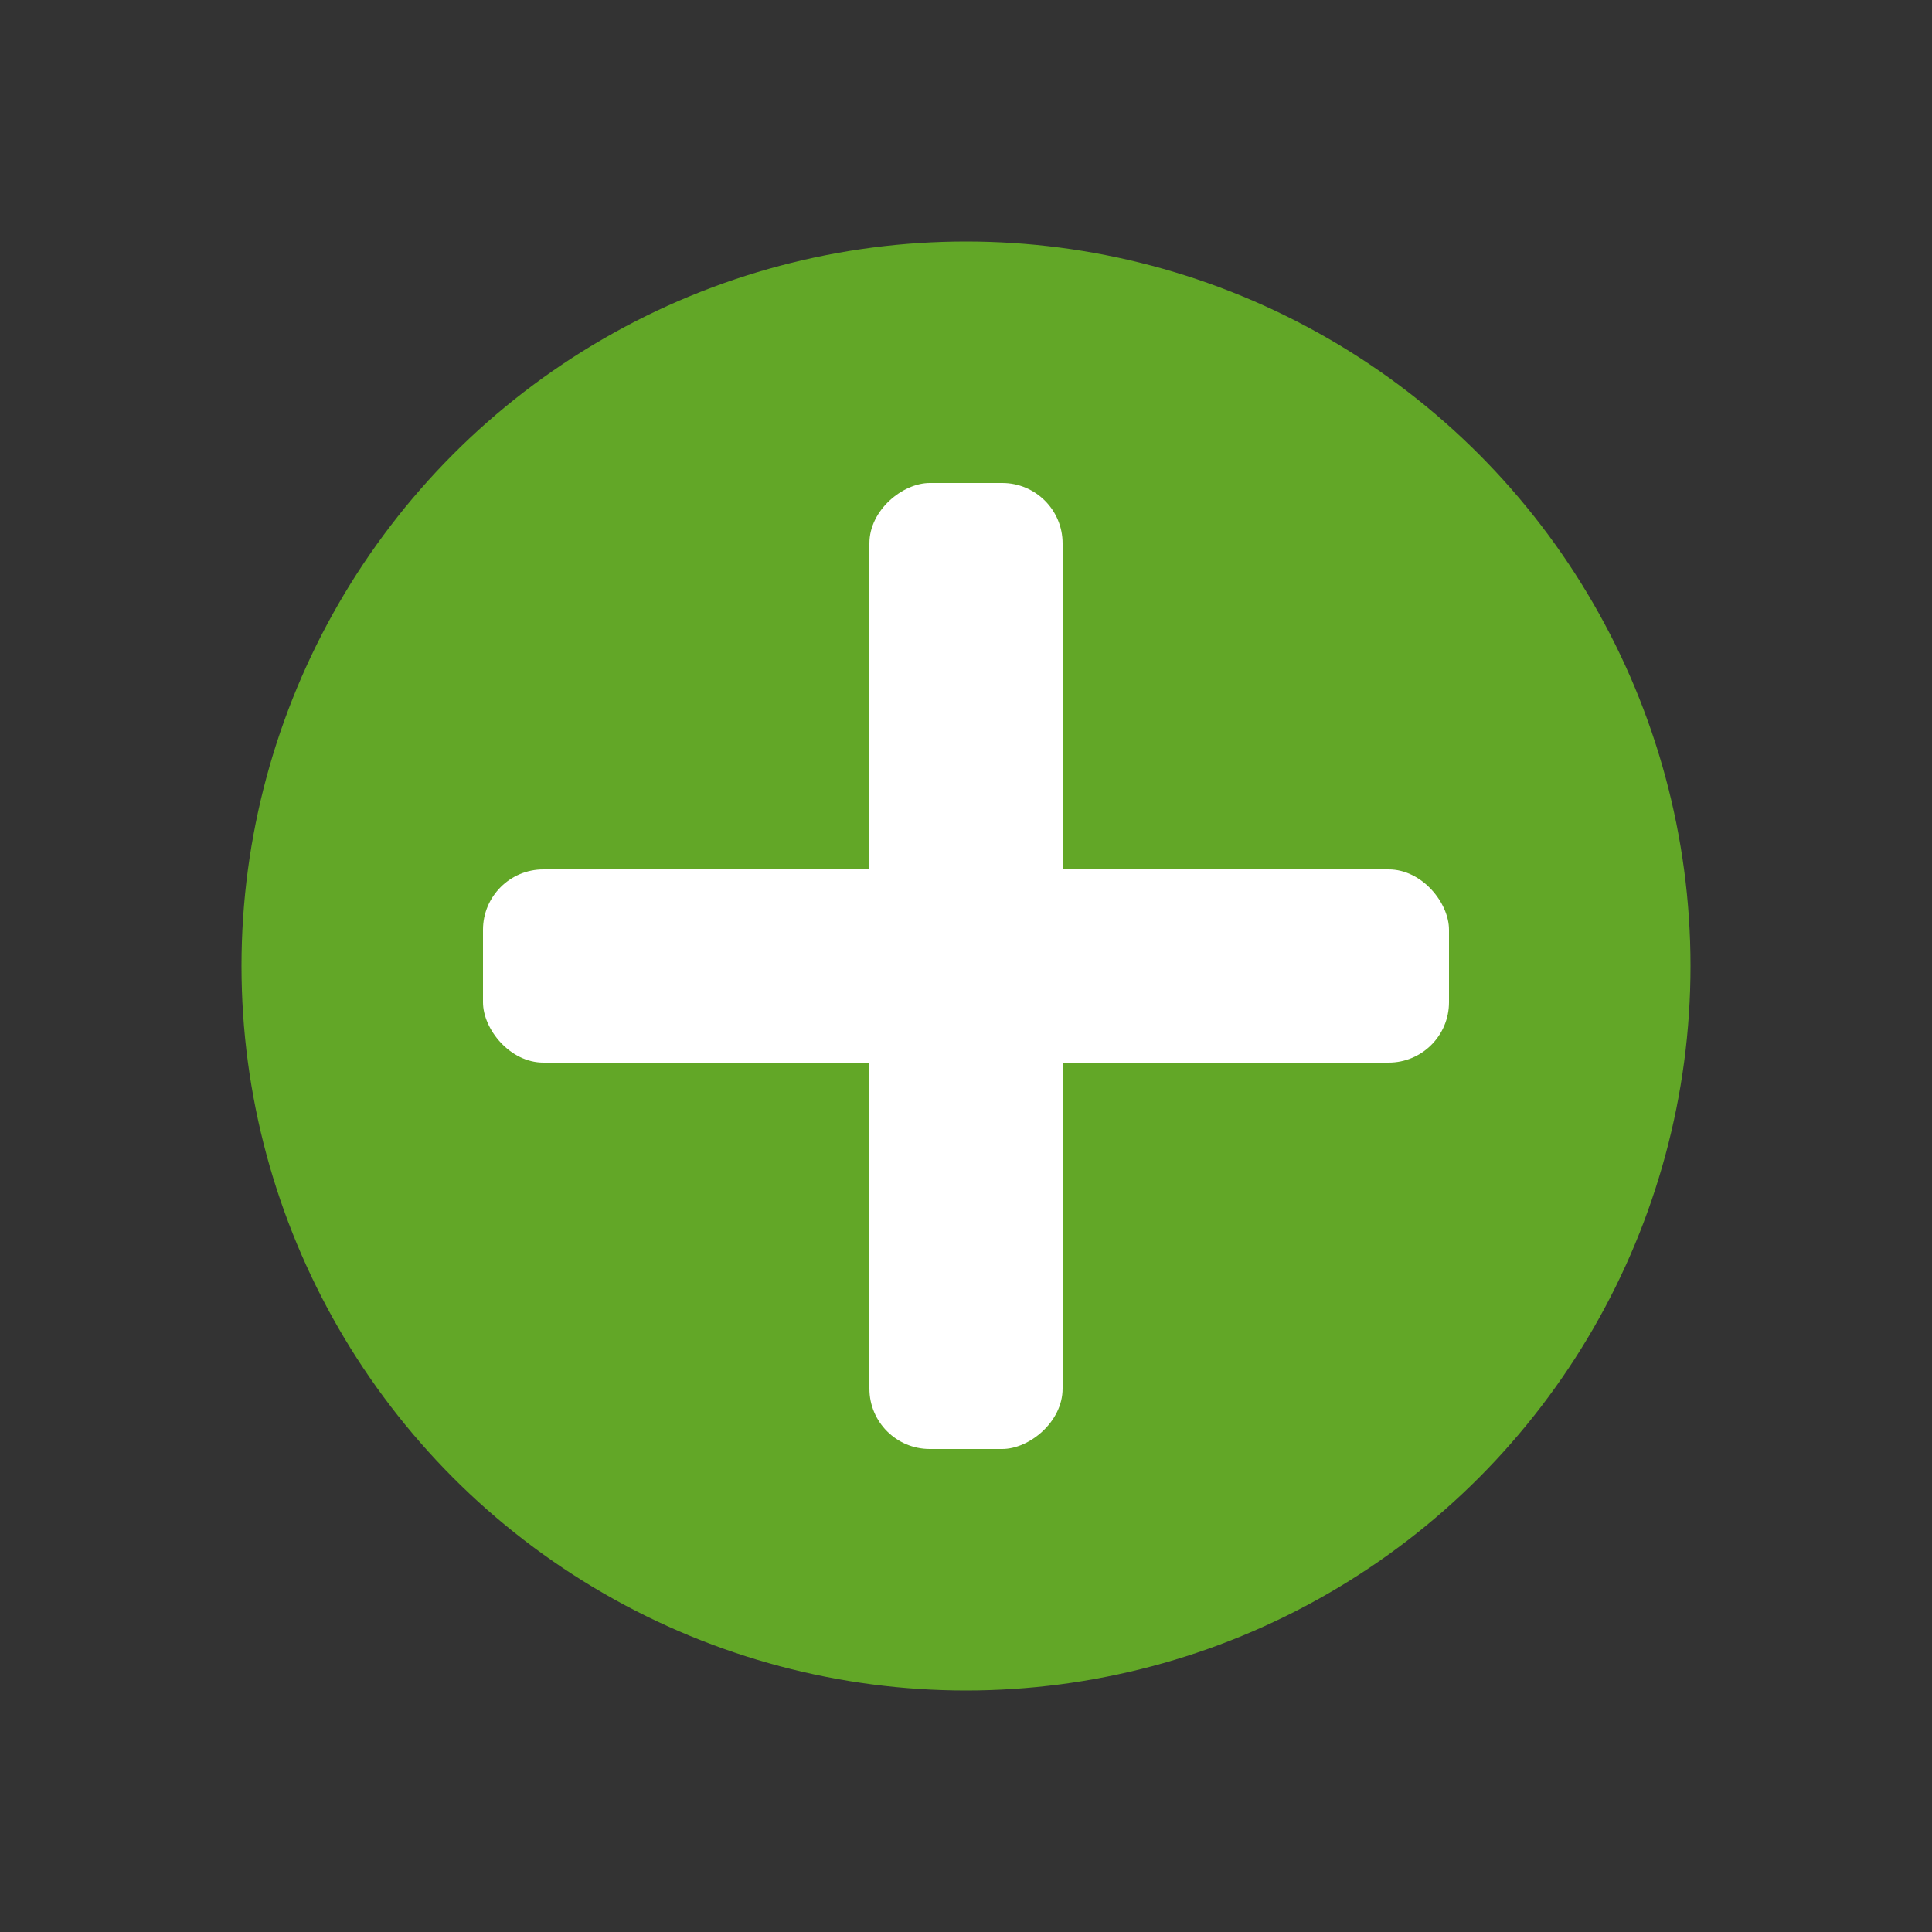 <?xml version="1.0" encoding="UTF-8"?>
<svg width="128px" height="128px" viewBox="0 0 128 128" version="1.1" xmlns="http://www.w3.org/2000/svg" xmlns:xlink="http://www.w3.org/1999/xlink">
    <rect x="0" y="0" width="128" height="128" fill="#333333" stroke="none"/>
    <!-- Generator: Sketch 42 (36781) - http://www.bohemiancoding.com/sketch -->
    <title>add</title>
    <desc>Created with Sketch.</desc>
    <defs></defs>
    <g id="Page-1" stroke="none" stroke-width="1" fill="none" fill-rule="evenodd">
        <g id="add" fill-rule="nonzero">
            <circle id="Oval" fill="#62A727" cx="64" cy="64" r="48"></circle>
            <rect id="Rectangle-path" fill="#FFFFFF" x="32" y="57.6" width="64" height="12.8" rx="4"></rect>
            <rect id="Rectangle-path" fill="#FFFFFF" transform="translate(64, 64) rotate(90) translate(-64, -64) " x="32" y="57.6" width="64" height="12.8" rx="4"></rect>
        </g>
    </g>
</svg>